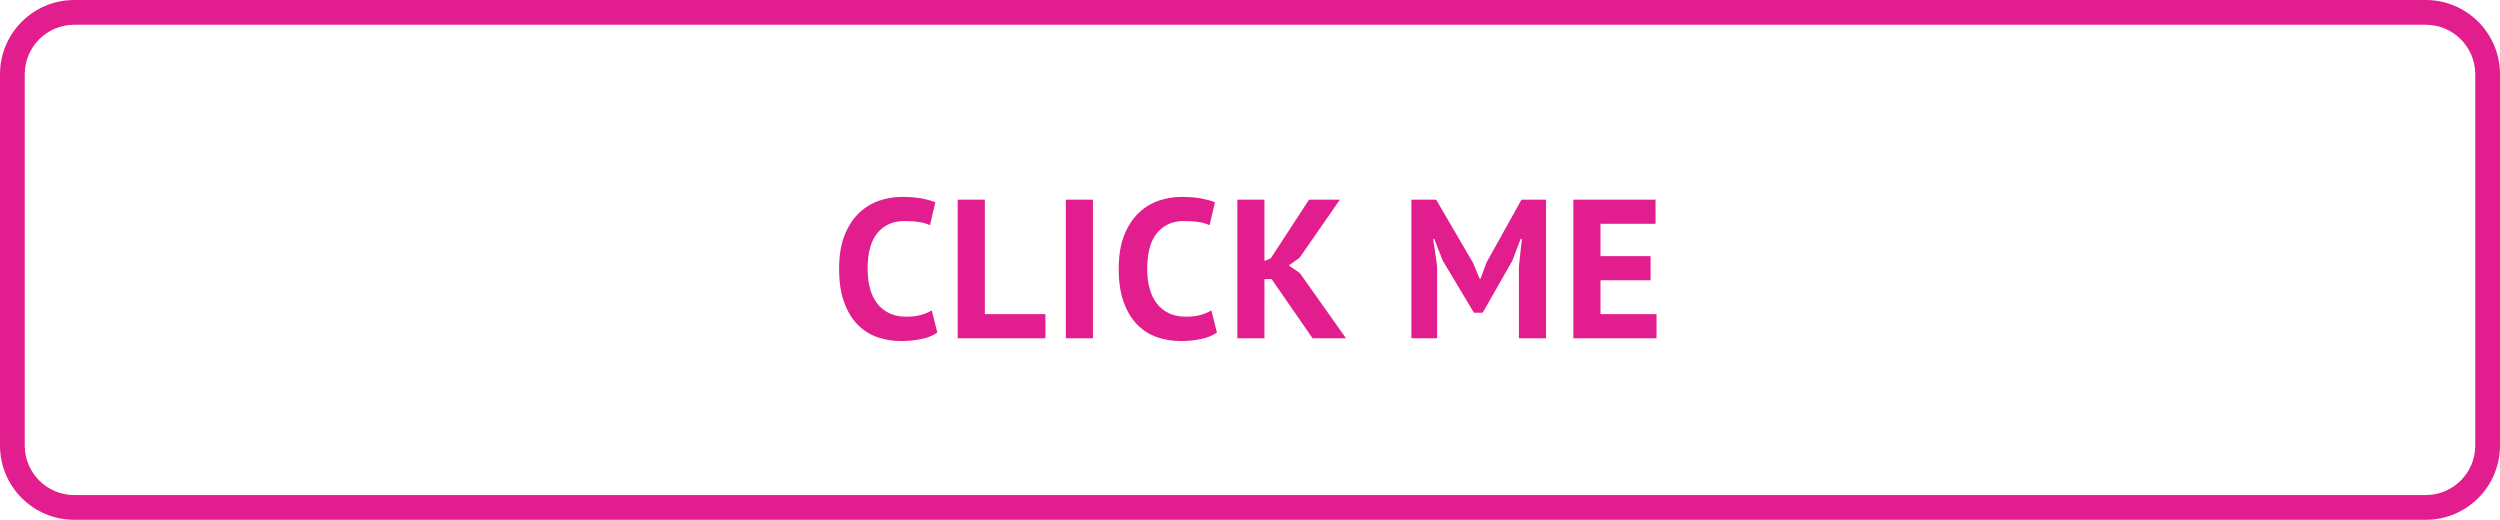 <?xml version="1.0" encoding="UTF-8"?>
<svg width="202px" height="42px" viewBox="0 0 202 42" version="1.1" xmlns="http://www.w3.org/2000/svg" xmlns:xlink="http://www.w3.org/1999/xlink">
    <!-- Generator: Sketch 63.1 (92452) - https://sketch.com -->
    <title>Group</title>
    <desc>Created with Sketch.</desc>
    <g id="Page-1" stroke="none" stroke-width="1" fill="none" fill-rule="evenodd">
        <g id="button/secondary/medium/pink" transform="translate(1, 1)" fill="#E21E8E" fill-rule="nonzero">
            <g id="Group" transform="translate(-1, -1)">
                <path d="M196,0 L6,0 C2.686,0 0,2.686 0,6 L0,36 C0,39.314 2.686,42 6,42 L196,42 C199.314,42 202,39.314 202,36 L202,6 C202,2.686 199.314,0 196,0 Z M6,2 L196,2 C198.209,2 200,3.791 200,6 L200,36 C200,38.209 198.209,40 196,40 L6,40 C3.791,40 2,38.209 2,36 L2,6 C2,3.791 3.791,2 6,2 Z" id="Rectangle"></path>
                <path d="M72.808,27.557 C73.363,27.557 73.904,27.504 74.432,27.397 C74.96,27.291 75.395,27.115 75.736,26.869 L75.736,26.869 L75.288,25.077 C75.043,25.227 74.755,25.349 74.424,25.445 C74.093,25.541 73.688,25.589 73.208,25.589 C72.696,25.589 72.245,25.496 71.856,25.309 C71.467,25.123 71.141,24.861 70.88,24.525 C70.619,24.189 70.424,23.784 70.296,23.309 C70.168,22.835 70.104,22.309 70.104,21.733 C70.104,20.411 70.373,19.435 70.912,18.805 C71.451,18.176 72.163,17.861 73.048,17.861 C73.528,17.861 73.936,17.888 74.272,17.941 C74.608,17.995 74.899,18.08 75.144,18.197 L75.144,18.197 L75.576,16.341 C75.288,16.224 74.923,16.123 74.48,16.037 C74.037,15.952 73.496,15.909 72.856,15.909 C72.259,15.909 71.661,16.008 71.064,16.205 C70.467,16.403 69.925,16.728 69.44,17.181 C68.955,17.635 68.56,18.232 68.256,18.973 C67.952,19.715 67.8,20.635 67.8,21.733 C67.8,22.789 67.936,23.688 68.208,24.429 C68.48,25.171 68.845,25.773 69.304,26.237 C69.763,26.701 70.293,27.037 70.896,27.245 C71.499,27.453 72.136,27.557 72.808,27.557 Z M84.472,27.333 L84.472,25.381 L79.576,25.381 L79.576,16.133 L77.384,16.133 L77.384,27.333 L84.472,27.333 Z M88.312,27.333 L88.312,16.133 L86.12,16.133 L86.12,27.333 L88.312,27.333 Z M95.4,27.557 C95.955,27.557 96.496,27.504 97.024,27.397 C97.552,27.291 97.987,27.115 98.328,26.869 L98.328,26.869 L97.88,25.077 C97.635,25.227 97.347,25.349 97.016,25.445 C96.685,25.541 96.28,25.589 95.8,25.589 C95.288,25.589 94.837,25.496 94.448,25.309 C94.059,25.123 93.733,24.861 93.472,24.525 C93.211,24.189 93.016,23.784 92.888,23.309 C92.76,22.835 92.696,22.309 92.696,21.733 C92.696,20.411 92.965,19.435 93.504,18.805 C94.043,18.176 94.755,17.861 95.64,17.861 C96.12,17.861 96.528,17.888 96.864,17.941 C97.2,17.995 97.491,18.08 97.736,18.197 L97.736,18.197 L98.168,16.341 C97.88,16.224 97.515,16.123 97.072,16.037 C96.629,15.952 96.088,15.909 95.448,15.909 C94.851,15.909 94.253,16.008 93.656,16.205 C93.059,16.403 92.517,16.728 92.032,17.181 C91.547,17.635 91.152,18.232 90.848,18.973 C90.544,19.715 90.392,20.635 90.392,21.733 C90.392,22.789 90.528,23.688 90.8,24.429 C91.072,25.171 91.437,25.773 91.896,26.237 C92.355,26.701 92.885,27.037 93.488,27.245 C94.091,27.453 94.728,27.557 95.4,27.557 Z M102.168,27.333 L102.168,22.549 L102.744,22.549 L106.056,27.333 L108.76,27.333 L105.032,22.069 L104.136,21.445 L105,20.837 L108.264,16.133 L105.768,16.133 L102.68,20.869 L102.168,21.093 L102.168,16.133 L99.976,16.133 L99.976,27.333 L102.168,27.333 Z M116.12,27.333 L116.12,21.509 L115.8,19.301 L115.88,19.301 L116.584,21.077 L119.096,25.269 L119.8,25.269 L122.184,21.093 L122.872,19.301 L122.968,19.301 L122.728,21.525 L122.728,27.333 L124.92,27.333 L124.92,16.133 L122.936,16.133 L120.104,21.221 L119.624,22.533 L119.56,22.533 L119.032,21.253 L116.04,16.133 L114.04,16.133 L114.04,27.333 L116.12,27.333 Z M133.848,27.333 L133.848,25.381 L129.32,25.381 L129.32,22.645 L133.368,22.645 L133.368,20.693 L129.32,20.693 L129.32,18.085 L133.768,18.085 L133.768,16.133 L127.128,16.133 L127.128,27.333 L133.848,27.333 Z" id="CLICKME"></path>
            </g>
        </g>
    </g>
</svg>
